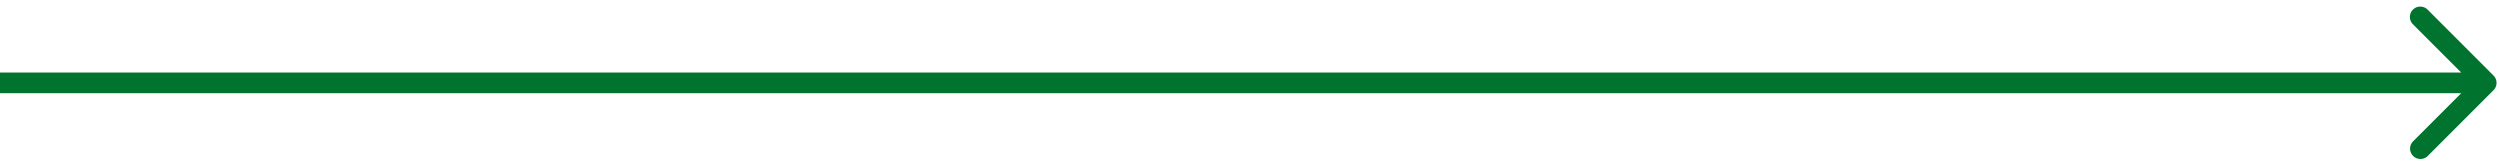 <svg width="362" height="24" fill="none" xmlns="http://www.w3.org/2000/svg"><path d="M361.061 13.06a1.502 1.502 0 0 0 0-2.12l-9.546-9.547a1.5 1.5 0 0 0-2.122 2.122L357.879 12l-8.486 8.485a1.501 1.501 0 0 0 2.122 2.122l9.546-9.546ZM0 13.5h360v-3H0v3Z" fill="#00742E"/></svg>